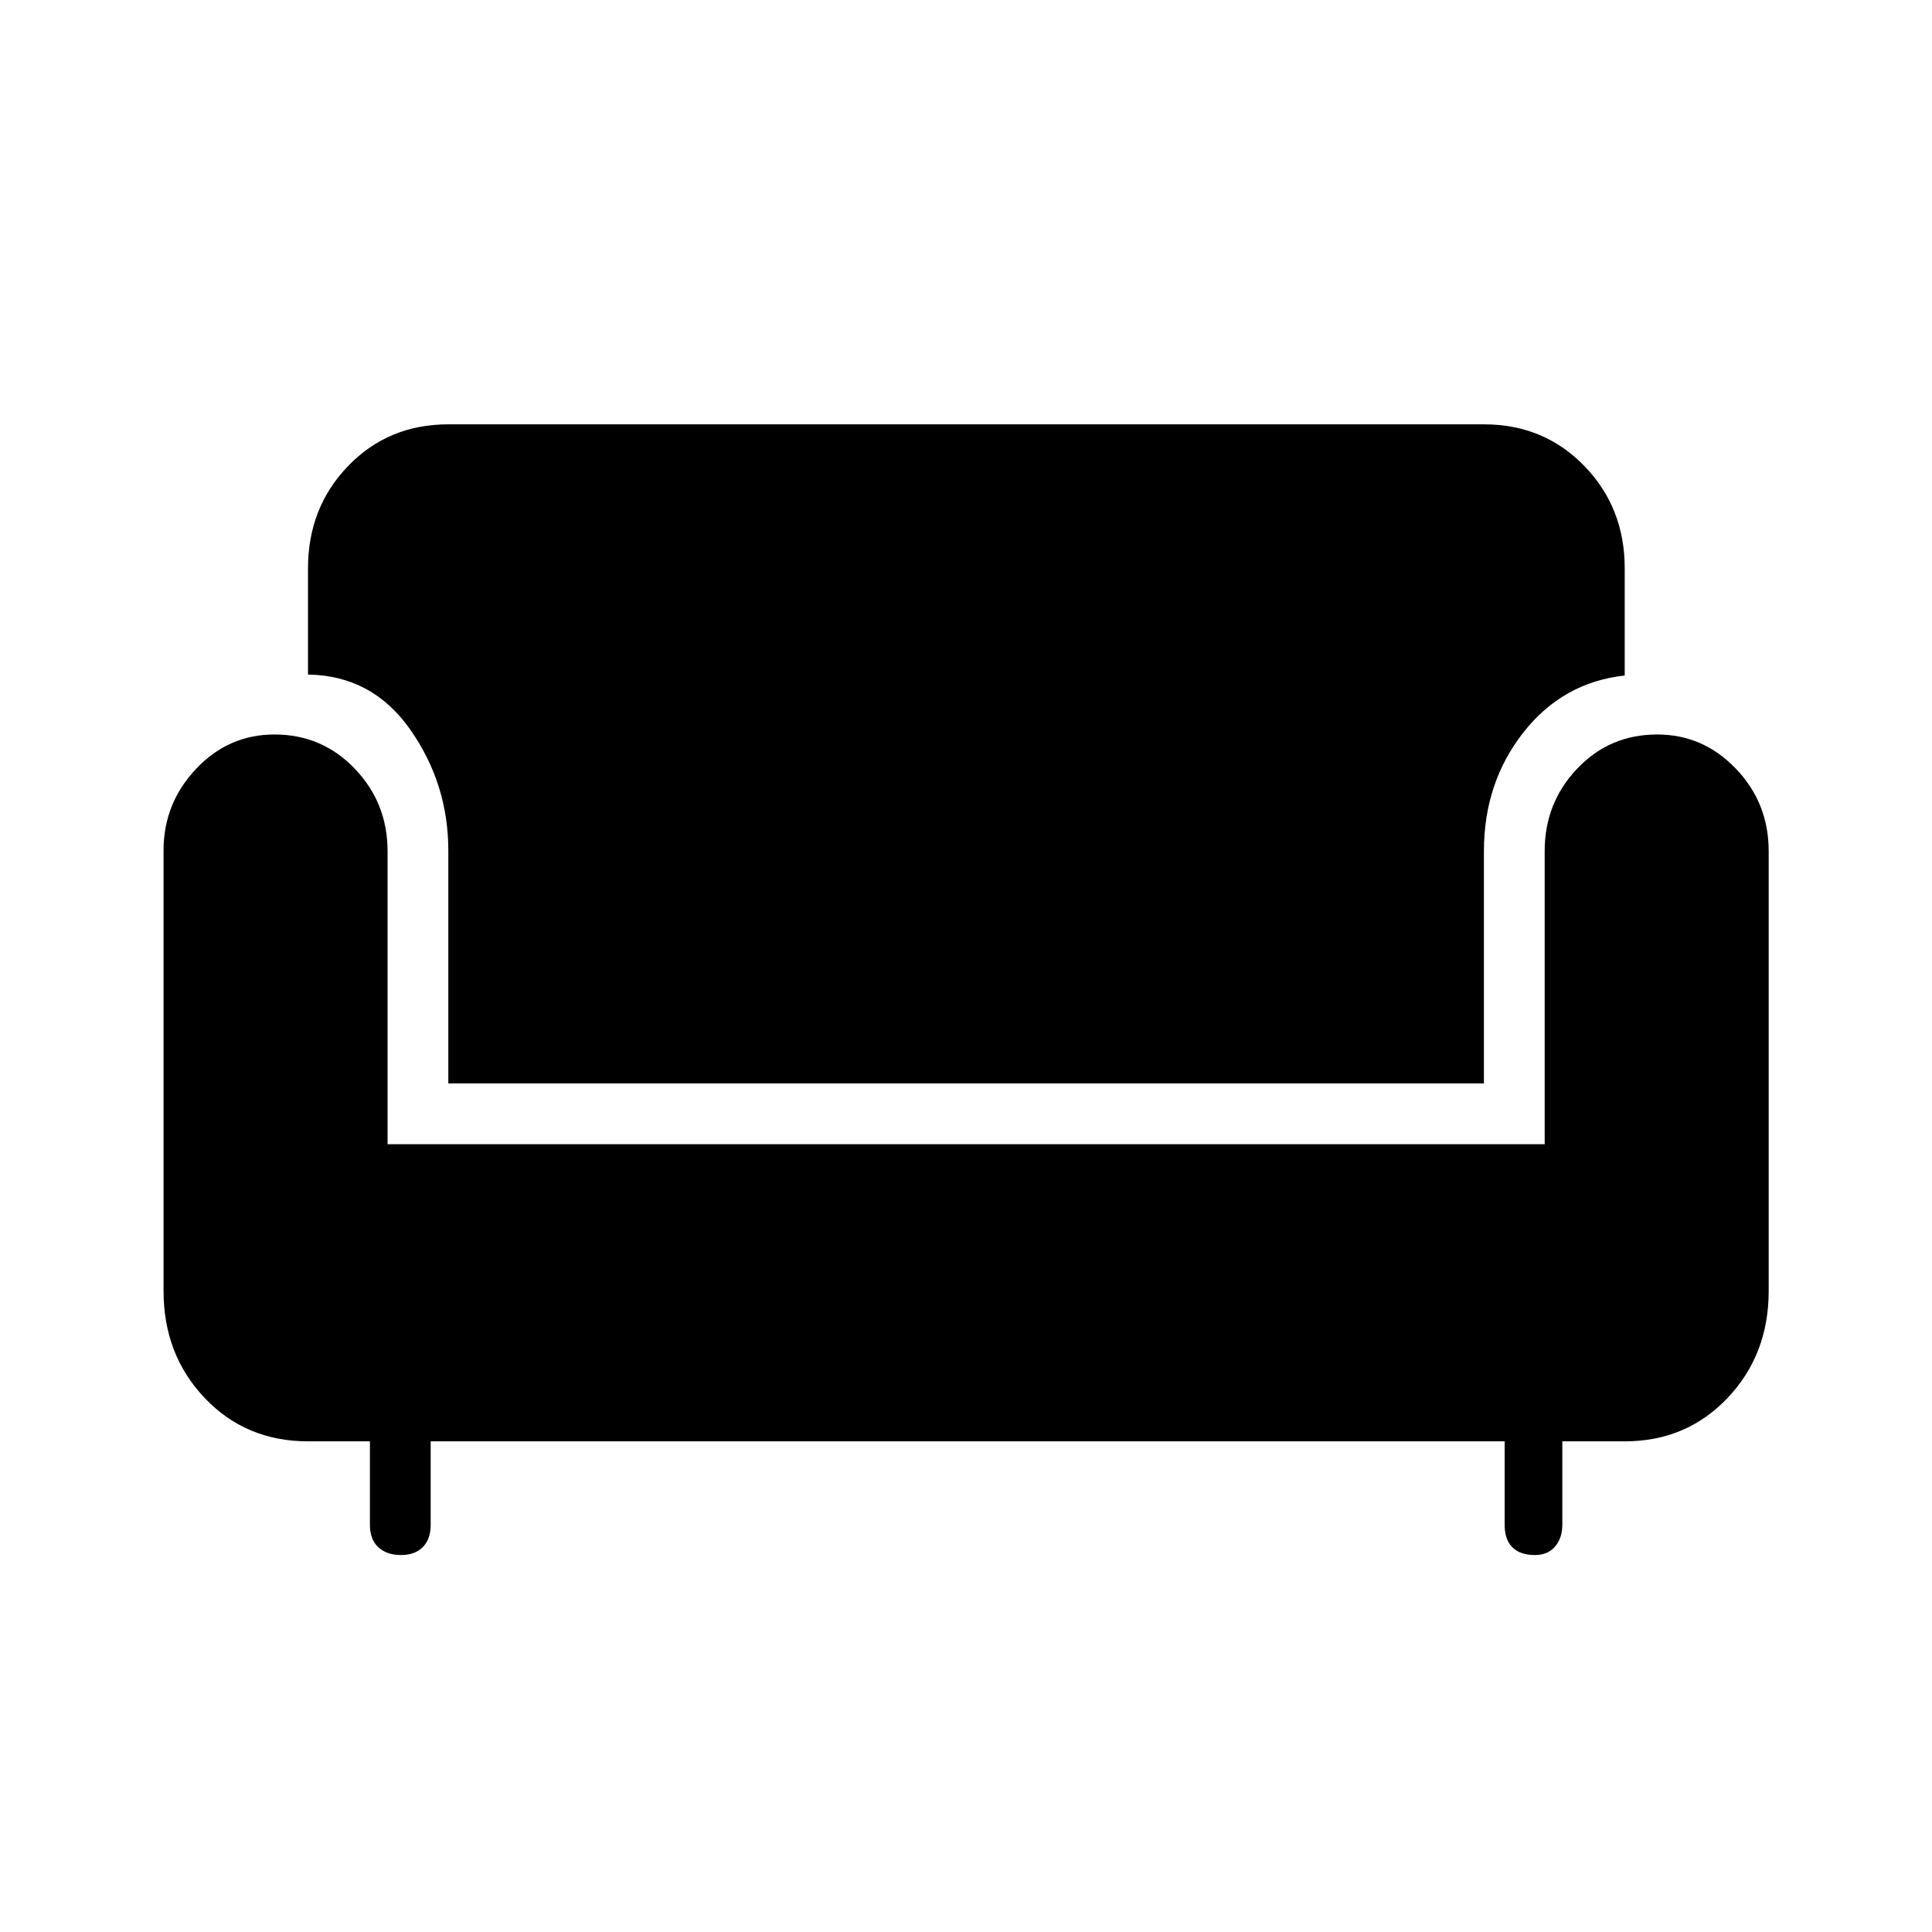 <svg xmlns="http://www.w3.org/2000/svg" height="48" viewBox="0 -960 960 960" width="48"><path d="M199.21-187.31q-6.98 0-11.19-3.85-4.21-3.85-4.21-11.19v-41.46h-30.77q-30.87 0-51.32-21.53T81.27-318.5v-218.96q0-23.34 16.12-40.46 16.13-17.12 39-17.12 23.64 0 39.91 17.02 16.28 17.01 16.28 40.94v145.62h574.96v-145.6q0-23.98 16.12-40.98 16.13-17 39.77-17 22.87 0 39.14 17.02 16.28 17.01 16.28 40.94v218.58q0 31.63-20.46 53.16-20.45 21.53-51.08 21.53h-31v41.46q0 6.58-3.6 10.81t-10.02 4.23q-7.34 0-11.19-3.85-3.85-3.85-3.85-11.19v-41.46H214v41.46q0 7.12-3.9 11.08-3.91 3.96-10.89 3.96Zm23.56-234.34v-115.63q0-33.24-18.89-60.15-18.88-26.92-50.84-27.38v-52.81q0-30.17 19.96-50.85t49.77-20.68h514.58q29.8 0 49.88 20.68 20.08 20.68 20.08 50.85v53.27q-30.81 3.39-50.39 28.35-19.57 24.96-19.57 58.92v115.43H222.77Z"/></svg>